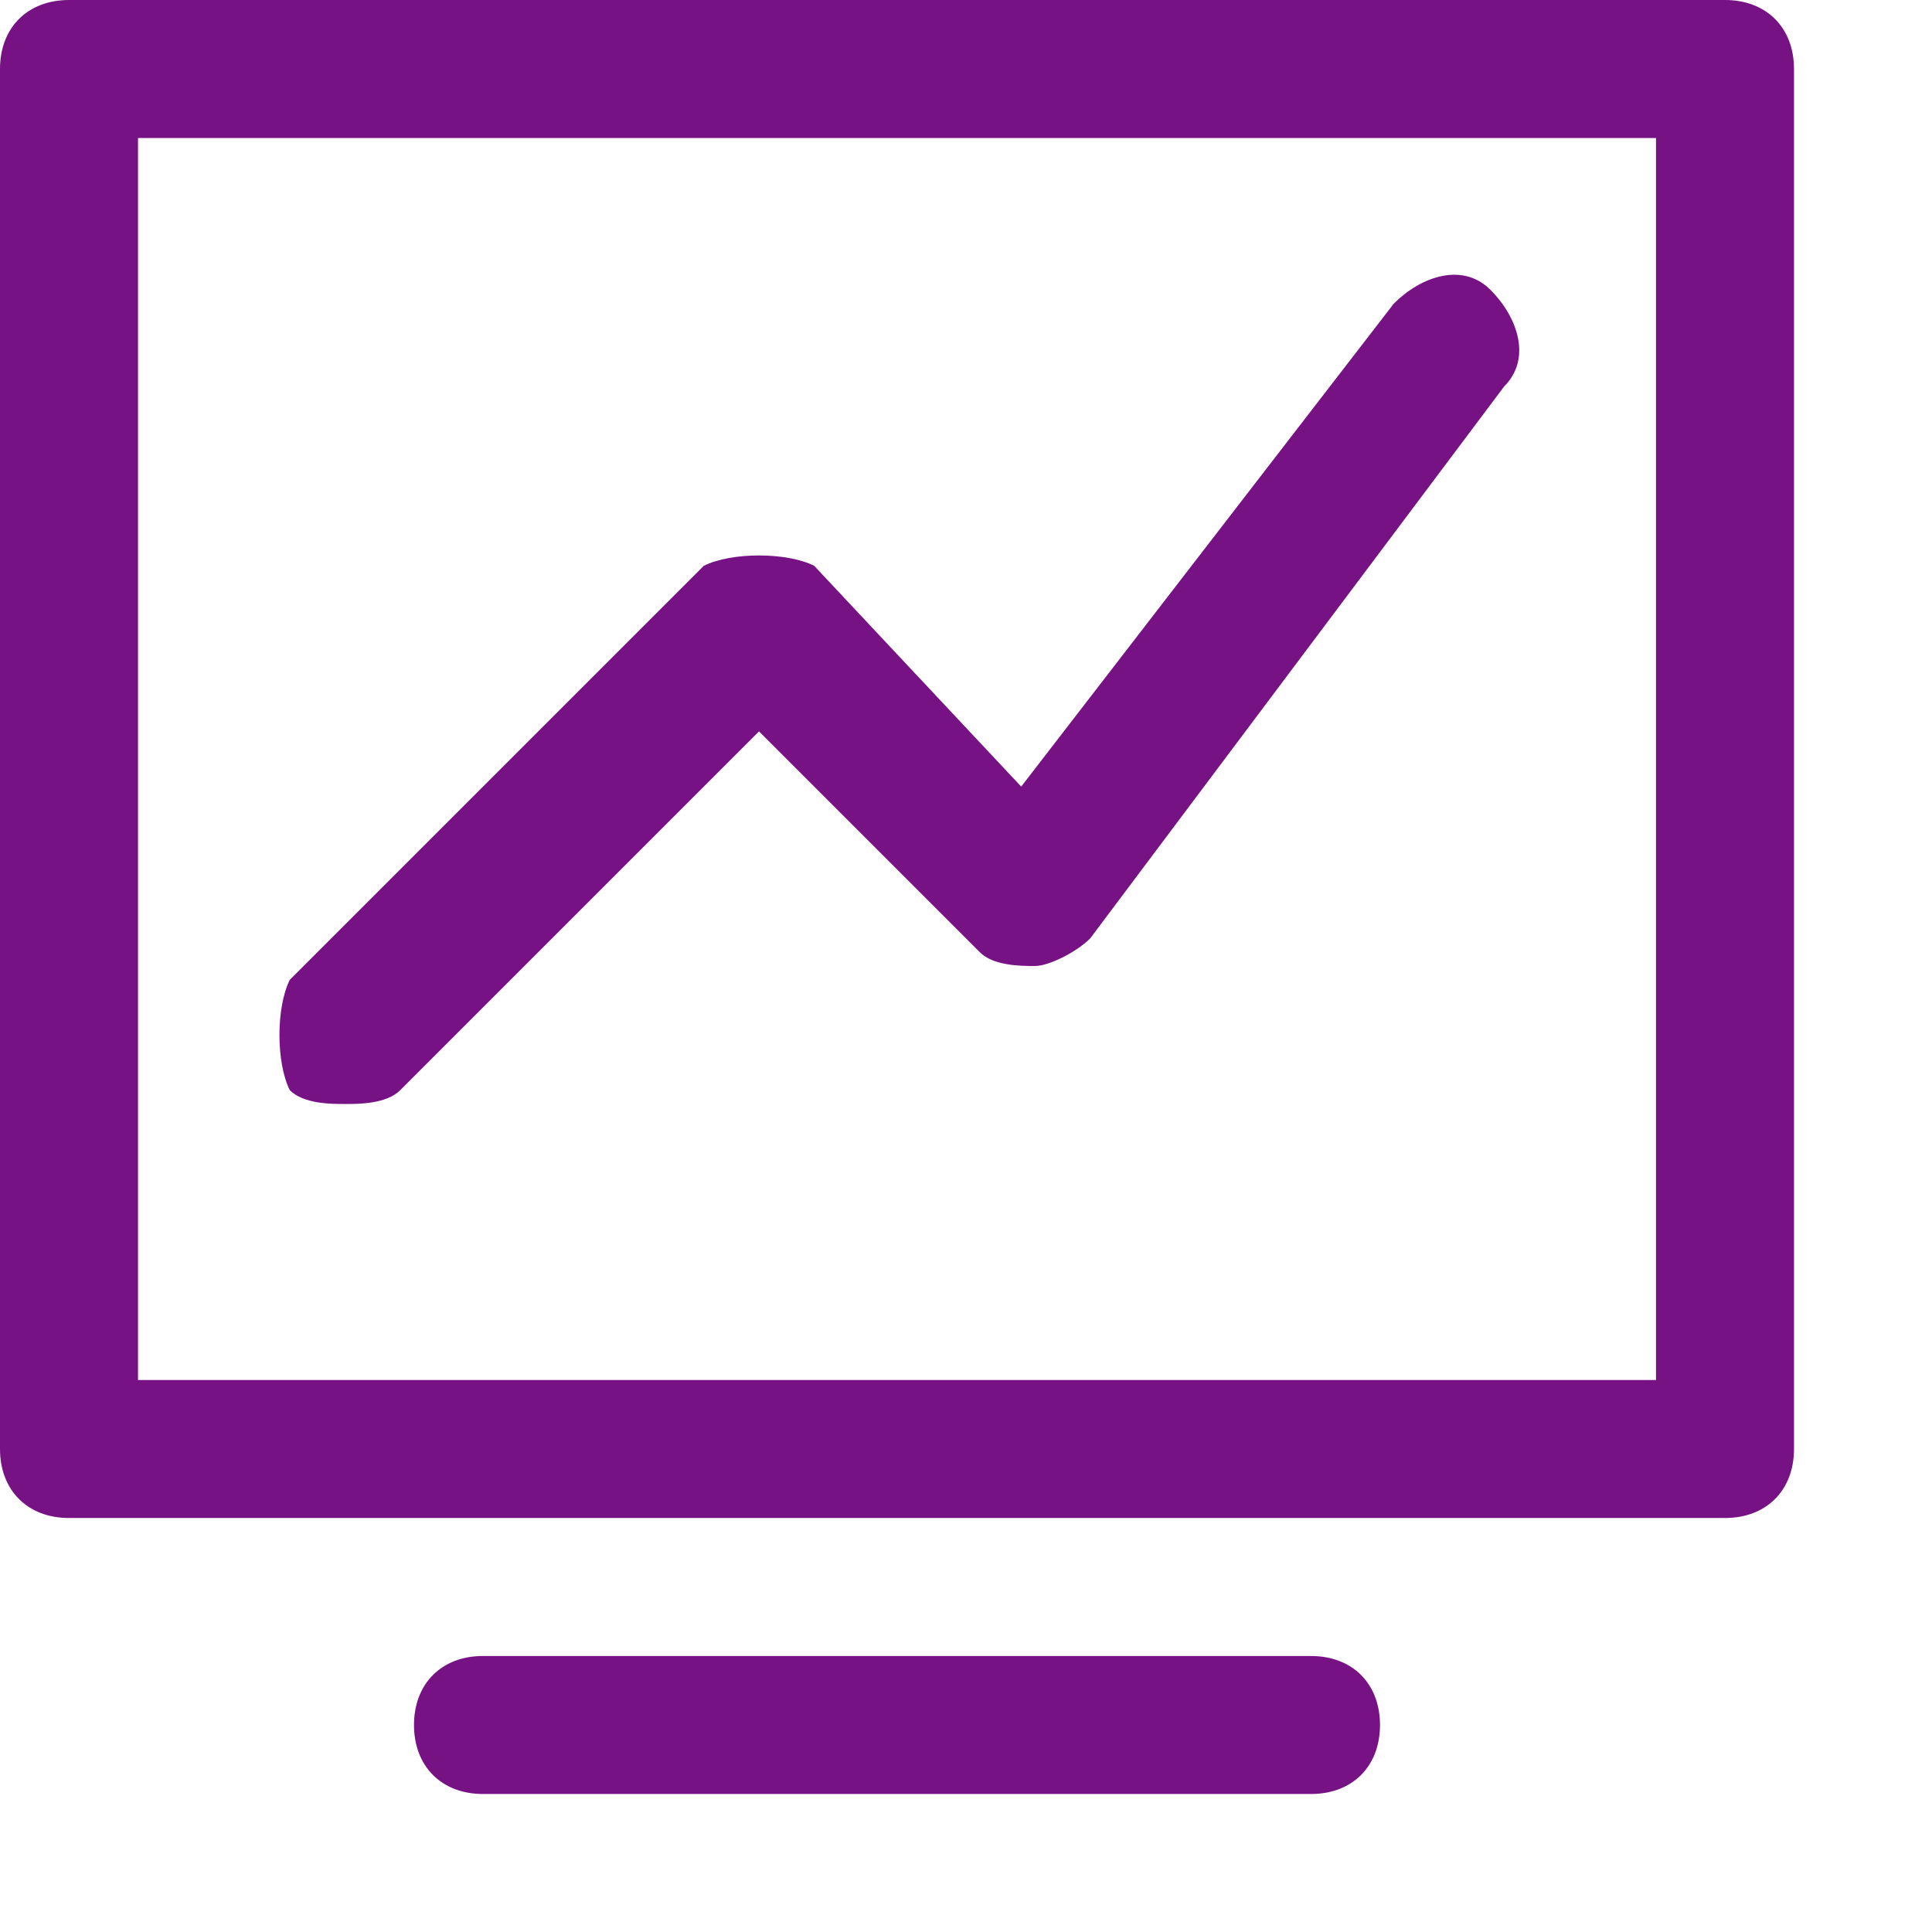 <?xml version="1.0" standalone="no"?><!DOCTYPE svg PUBLIC "-//W3C//DTD SVG 1.1//EN" "http://www.w3.org/Graphics/SVG/1.1/DTD/svg11.dtd"><svg t="1599791867914" class="icon" viewBox="0 0 1024 1024" version="1.1" xmlns="http://www.w3.org/2000/svg" p-id="3067" xmlns:xlink="http://www.w3.org/1999/xlink" width="30" height="30"><defs><style type="text/css"></style></defs><path d="M914.286 0H36.571C14.629 0 0 14.629 0 36.571v731.429c0 21.943 14.629 36.571 36.571 36.571h877.714c21.943 0 36.571-14.629 36.571-36.571V36.571c0-21.943-14.629-36.571-36.571-36.571zM877.714 731.429H73.143V73.143h804.571v658.286zM694.857 877.714h-438.857c-21.943 0-36.571 14.629-36.571 36.571s14.629 36.571 36.571 36.571h438.857c21.943 0 36.571-14.629 36.571-36.571s-14.629-36.571-36.571-36.571z" p-id="3068" fill="#771284"></path><path d="M182.857 585.143c7.314 0 21.943 0 29.257-7.314l190.171-190.171 117.029 117.029c7.314 7.314 21.943 7.314 29.257 7.314 7.314 0 21.943-7.314 29.257-14.629l219.429-292.571c14.629-14.629 7.314-36.571-7.314-51.2-14.629-14.629-36.571-7.314-51.2 7.314L541.257 416.914 431.543 299.886c-14.629-7.314-43.886-7.314-58.514 0l-219.429 219.429c-7.314 14.629-7.314 43.886 0 58.514 7.314 7.314 21.943 7.314 29.257 7.314z" p-id="3069" fill="#771284"></path></svg>